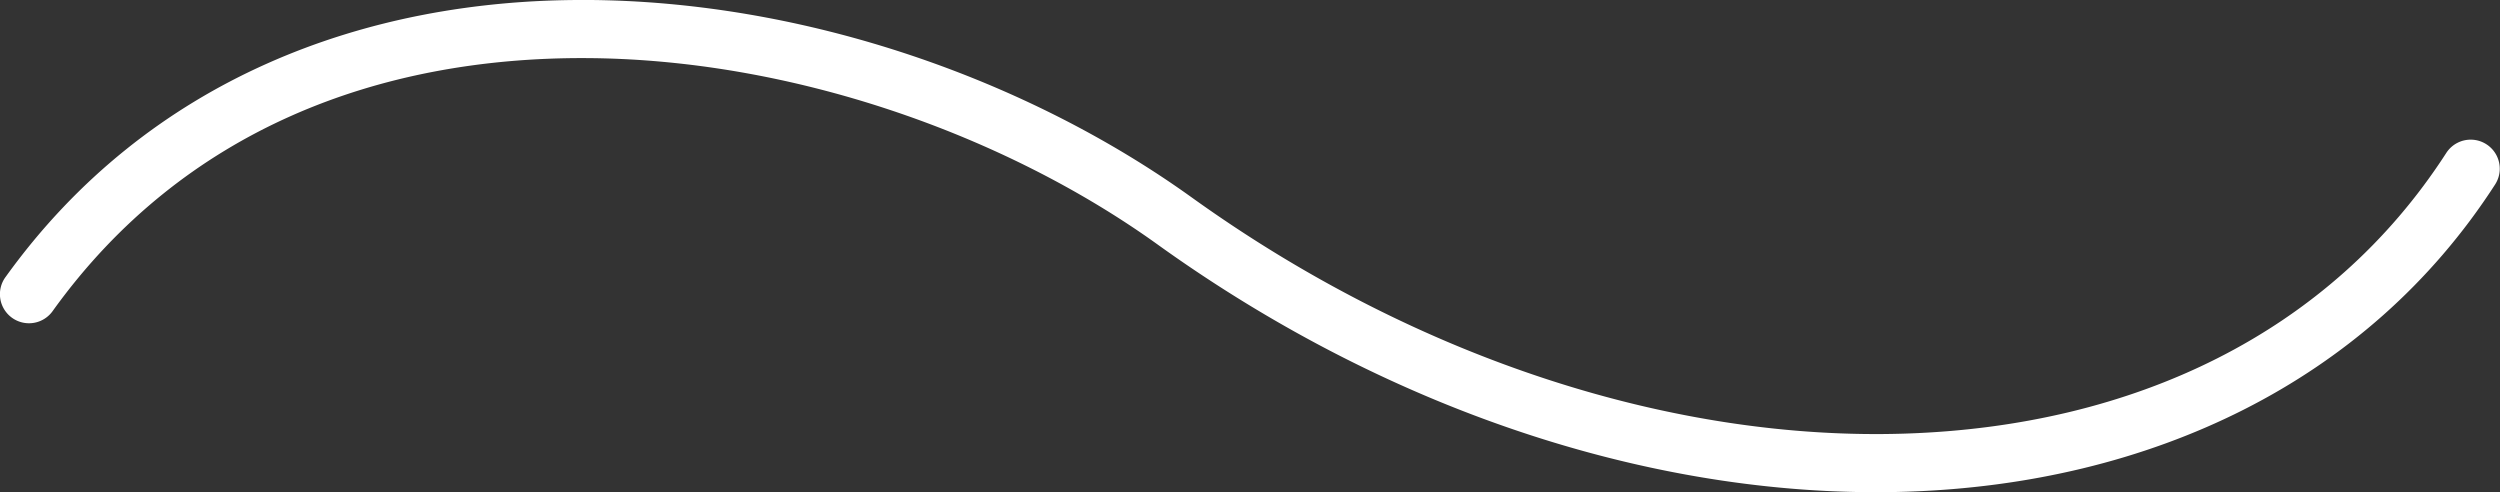 <?xml version="1.0" encoding="UTF-8" standalone="no"?>
<svg
   xmlns:dc="http://purl.org/dc/elements/1.1/"
   xmlns:cc="http://creativecommons.org/ns#"
   xmlns:rdf="http://www.w3.org/1999/02/22-rdf-syntax-ns#"
   xmlns:svg="http://www.w3.org/2000/svg"
   xmlns="http://www.w3.org/2000/svg"
   xmlns:sodipodi="http://sodipodi.sourceforge.net/DTD/sodipodi-0.dtd"
   xmlns:inkscape="http://www.inkscape.org/namespaces/inkscape"
   version="1.1"
   x="0px"
   y="0px"
   viewBox="0 0 86.018 16.937"
   id="svg10"
   width="86.018"
   height="16.937"
   inkscape:version="0.92.5 (2060ec1f9f, 2020-04-08)"
   sodipodi:docname="wave-white.svg">
  <rect x="0" y="0" width="86.018" height="16.937" fill="#333333" stroke="none"/>
  <defs
     id="defs14" />
  <sodipodi:namedview
     pagecolor="#ffffff"
     bordercolor="#666666"
     borderopacity="1"
     objecttolerance="10"
     gridtolerance="10"
     guidetolerance="10"
     inkscape:pageopacity="0"
     inkscape:pageshadow="2"
     inkscape:window-width="1848"
     inkscape:window-height="1016"
     id="namedview12"
     showgrid="false"
     inkscape:zoom="1.888"
     inkscape:cx="-106.09026"
     inkscape:cy="-6.150188"
     inkscape:window-x="1992"
     inkscape:window-y="27"
     inkscape:window-maximized="1"
     inkscape:current-layer="svg10" />
  <g
     transform="translate(-6.991,-993.894)"
     id="g4"
     style="fill:#ffffff;fill-opacity:1">
    <path
       style="color:#000000;text-indent:0;text-transform:none;direction:ltr;baseline-shift:baseline;display:inline;overflow:visible;visibility:visible;fill:#ffffff;fill-opacity:1;fill-rule:evenodd;stroke:none;enable-background:accumulate"
       d="m 27.14,993.894 c -7.546,-0.03 -15.035,2.691 -19.951,9.522 a 1,1 0 1 0 1.623,1.168 c 4.504,-6.259 11.251,-8.718 18.32,-8.691 7.069,0.028 14.404,2.617 19.695,6.418 a 1,1 0 0 0 0,3e-4 c 8.184,5.878 17.423,8.768 25.768,8.501 8.345,-0.267 15.841,-3.744 20.246,-10.571 a 1,1 0 1 0 -1.681,-1.084 c -4.015,6.223 -10.794,9.406 -18.629,9.656 -7.835,0.251 -16.681,-2.484 -24.537,-8.127 v 3e-4 c -5.649,-4.059 -13.308,-6.765 -20.854,-6.794 z"
       marker="none"
       visibility="visible"
       display="inline"
       overflow="visible"
       id="path2"
       inkscape:connector-curvature="0" />
  </g>
</svg>
